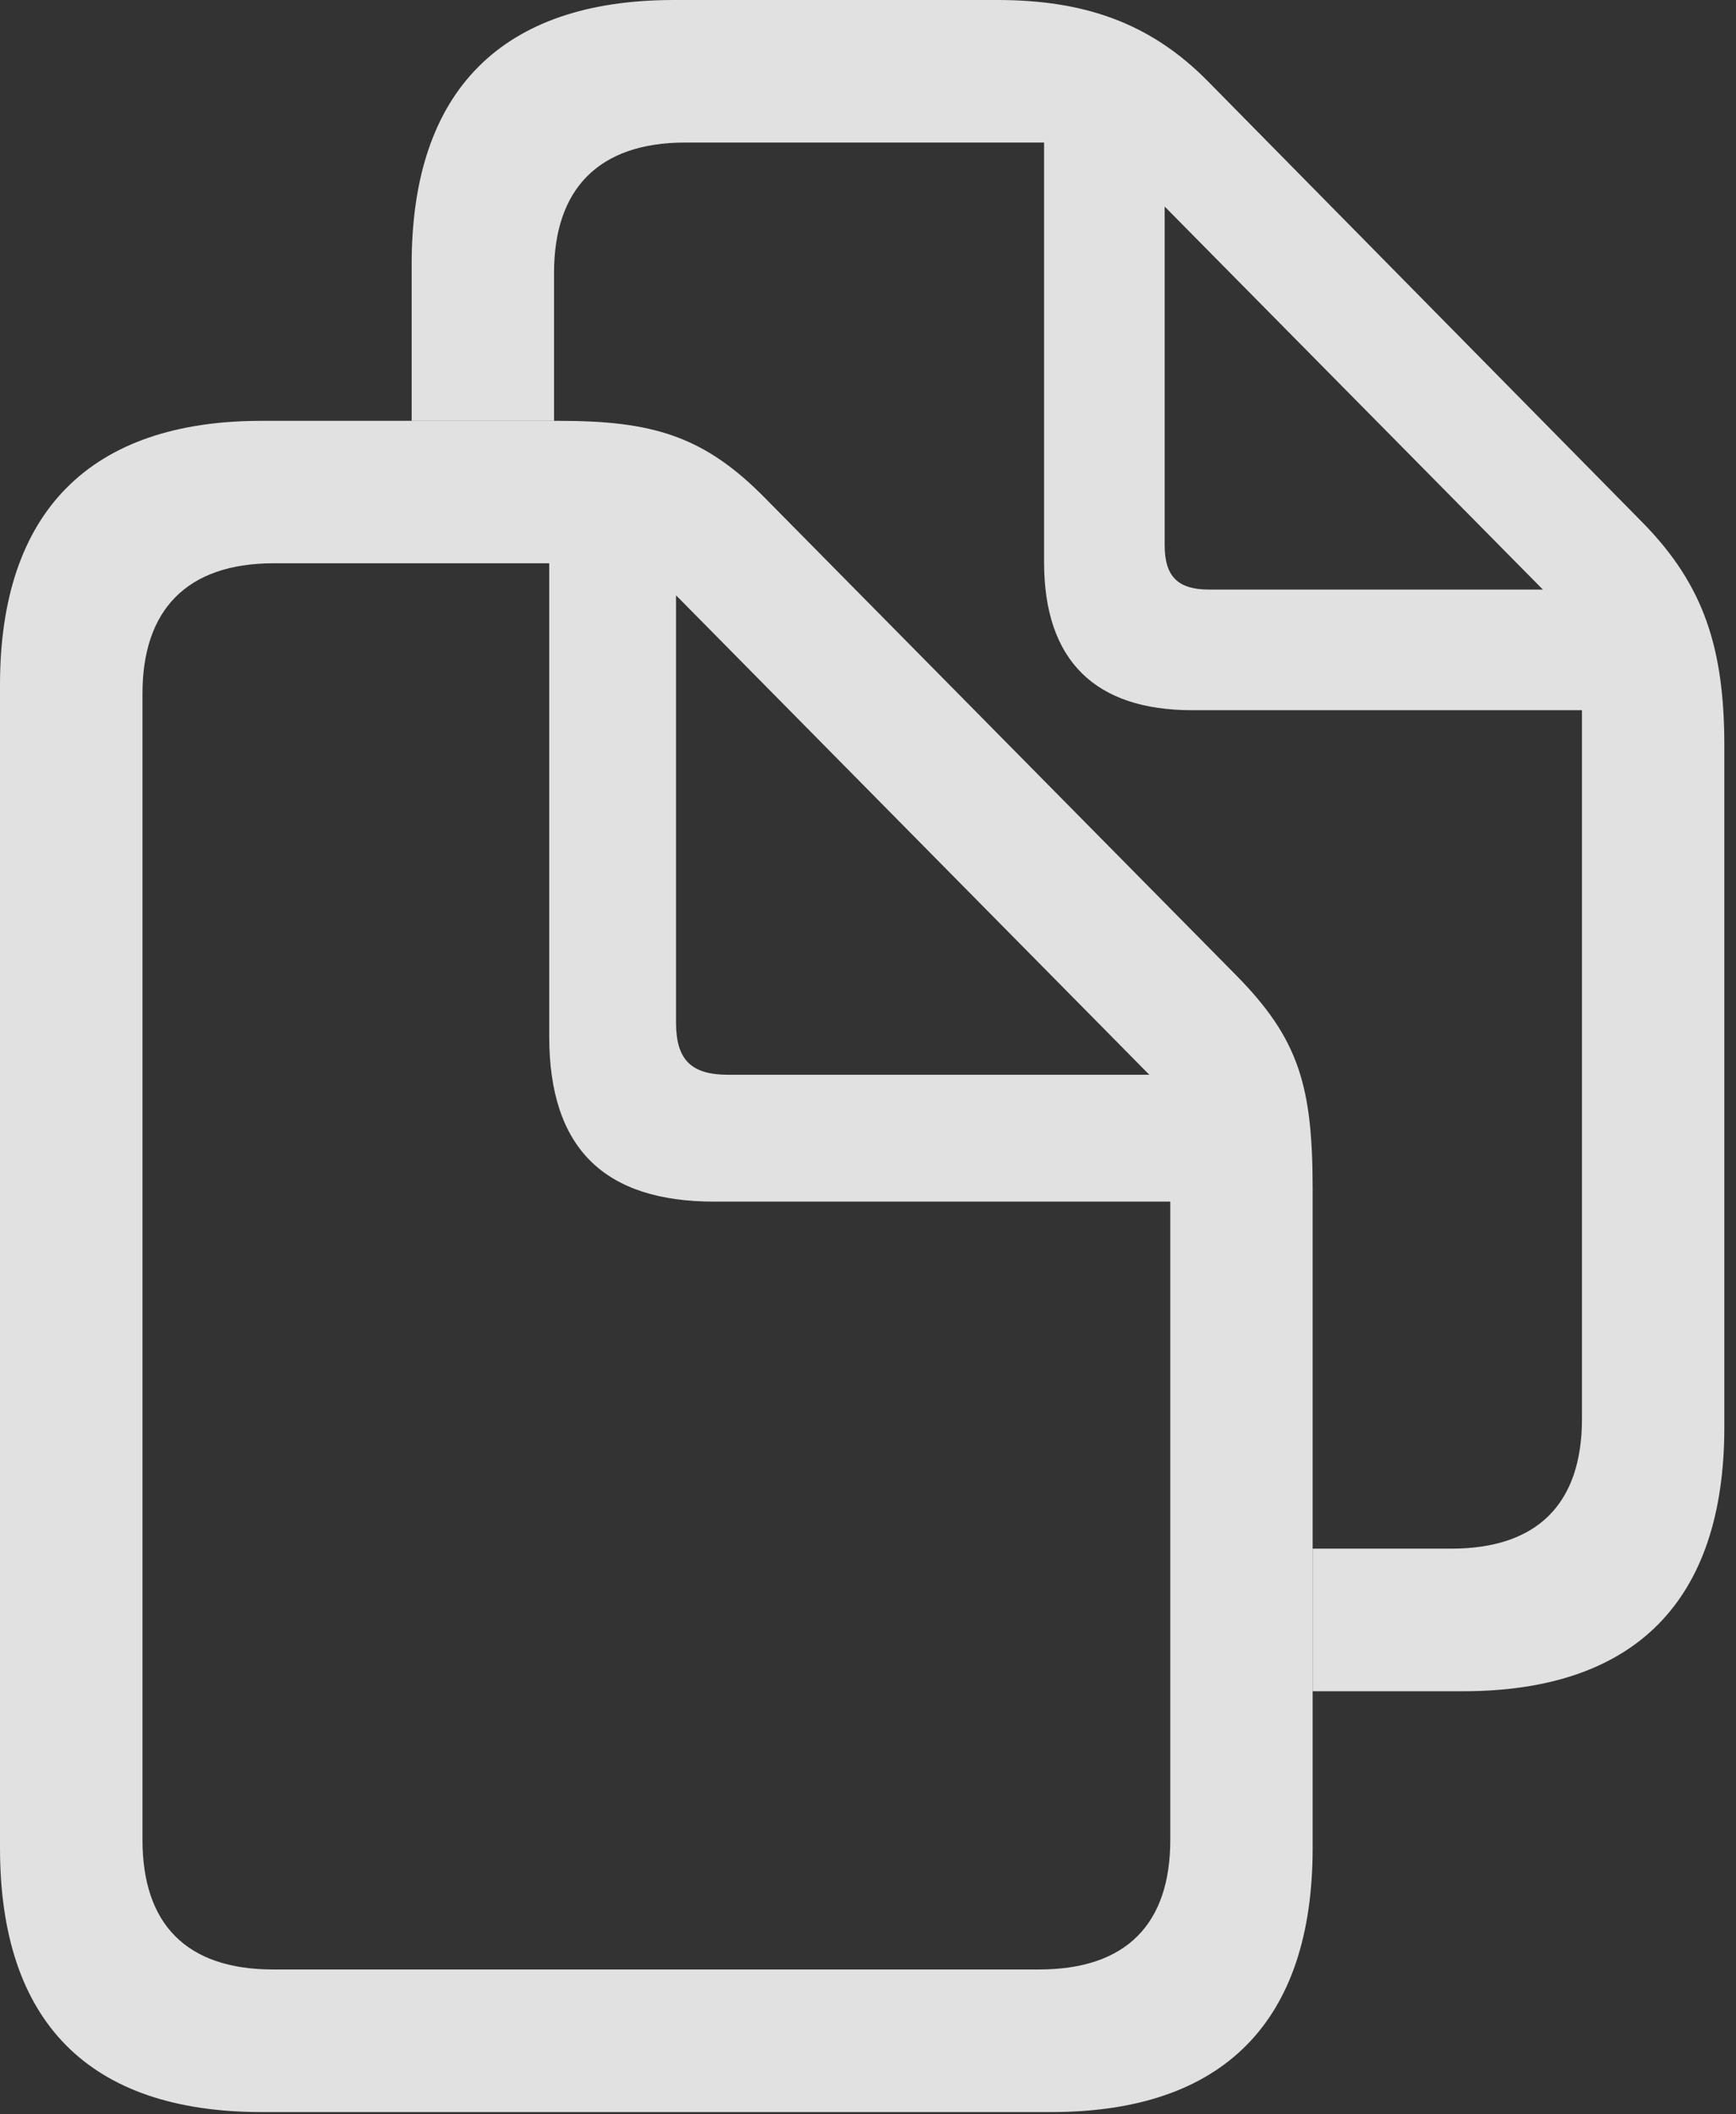 <?xml version="1.0" encoding="UTF-8"?>
<!--Generator: Apple Native CoreSVG 232.5-->
<!DOCTYPE svg
PUBLIC "-//W3C//DTD SVG 1.1//EN"
       "http://www.w3.org/Graphics/SVG/1.1/DTD/svg11.dtd">
<svg version="1.1" xmlns="http://www.w3.org/2000/svg" xmlns:xlink="http://www.w3.org/1999/xlink" width="54.923" height="66.858">
 <rect width="100%" height="100%" fill="#333333" stroke="none"/>
 <g>
  <rect height="66.858" opacity="0" width="54.923" x="0" y="0"/>
  <path d="M38.206 2.561L52 16.558C53.909 18.516 54.554 20.505 54.554 23.592L54.554 45.132C54.554 50.623 51.735 53.483 46.282 53.483L41.529 53.483L41.529 48.974L45.913 48.974C48.66 48.974 50.049 47.534 50.049 44.875L50.049 22.459L37.715 22.459C34.657 22.459 33.032 20.901 33.032 17.776L33.032 4.508L21.682 4.508C18.917 4.508 17.529 5.999 17.529 8.624L17.529 13.308L13.024 13.308L13.024 8.35C13.024 2.86 15.88 0 21.317 0L31.55 0C34.266 0 36.369 0.7 38.206 2.561ZM36.847 17.236C36.847 18.238 37.27 18.644 38.255 18.644L48.813 18.644L36.847 6.532Z" fill="#ffffff" fill-opacity="0.85"/>
  <path d="M0 58.44C0 63.951 2.823 66.791 8.276 66.791L33.258 66.791C38.711 66.791 41.529 63.931 41.529 58.44L41.529 37.627C41.529 34.372 41.116 32.865 39.08 30.812L24.212 15.758C22.267 13.775 20.632 13.308 17.672 13.308L8.276 13.308C2.856 13.308 0 16.181 0 21.655ZM4.508 58.183L4.508 21.929C4.508 19.307 5.893 17.813 8.658 17.813L17.376 17.813L17.376 32.774C17.376 36.318 19.121 38 22.601 38L37.025 38L37.025 58.183C37.025 60.842 35.636 62.282 32.872 62.282L8.641 62.282C5.893 62.282 4.508 60.842 4.508 58.183ZM23.037 33.988C21.865 33.988 21.388 33.511 21.388 32.338L21.388 18.826L36.362 33.988Z" fill="#ffffff" fill-opacity="0.85"/>
 </g>
</svg>
